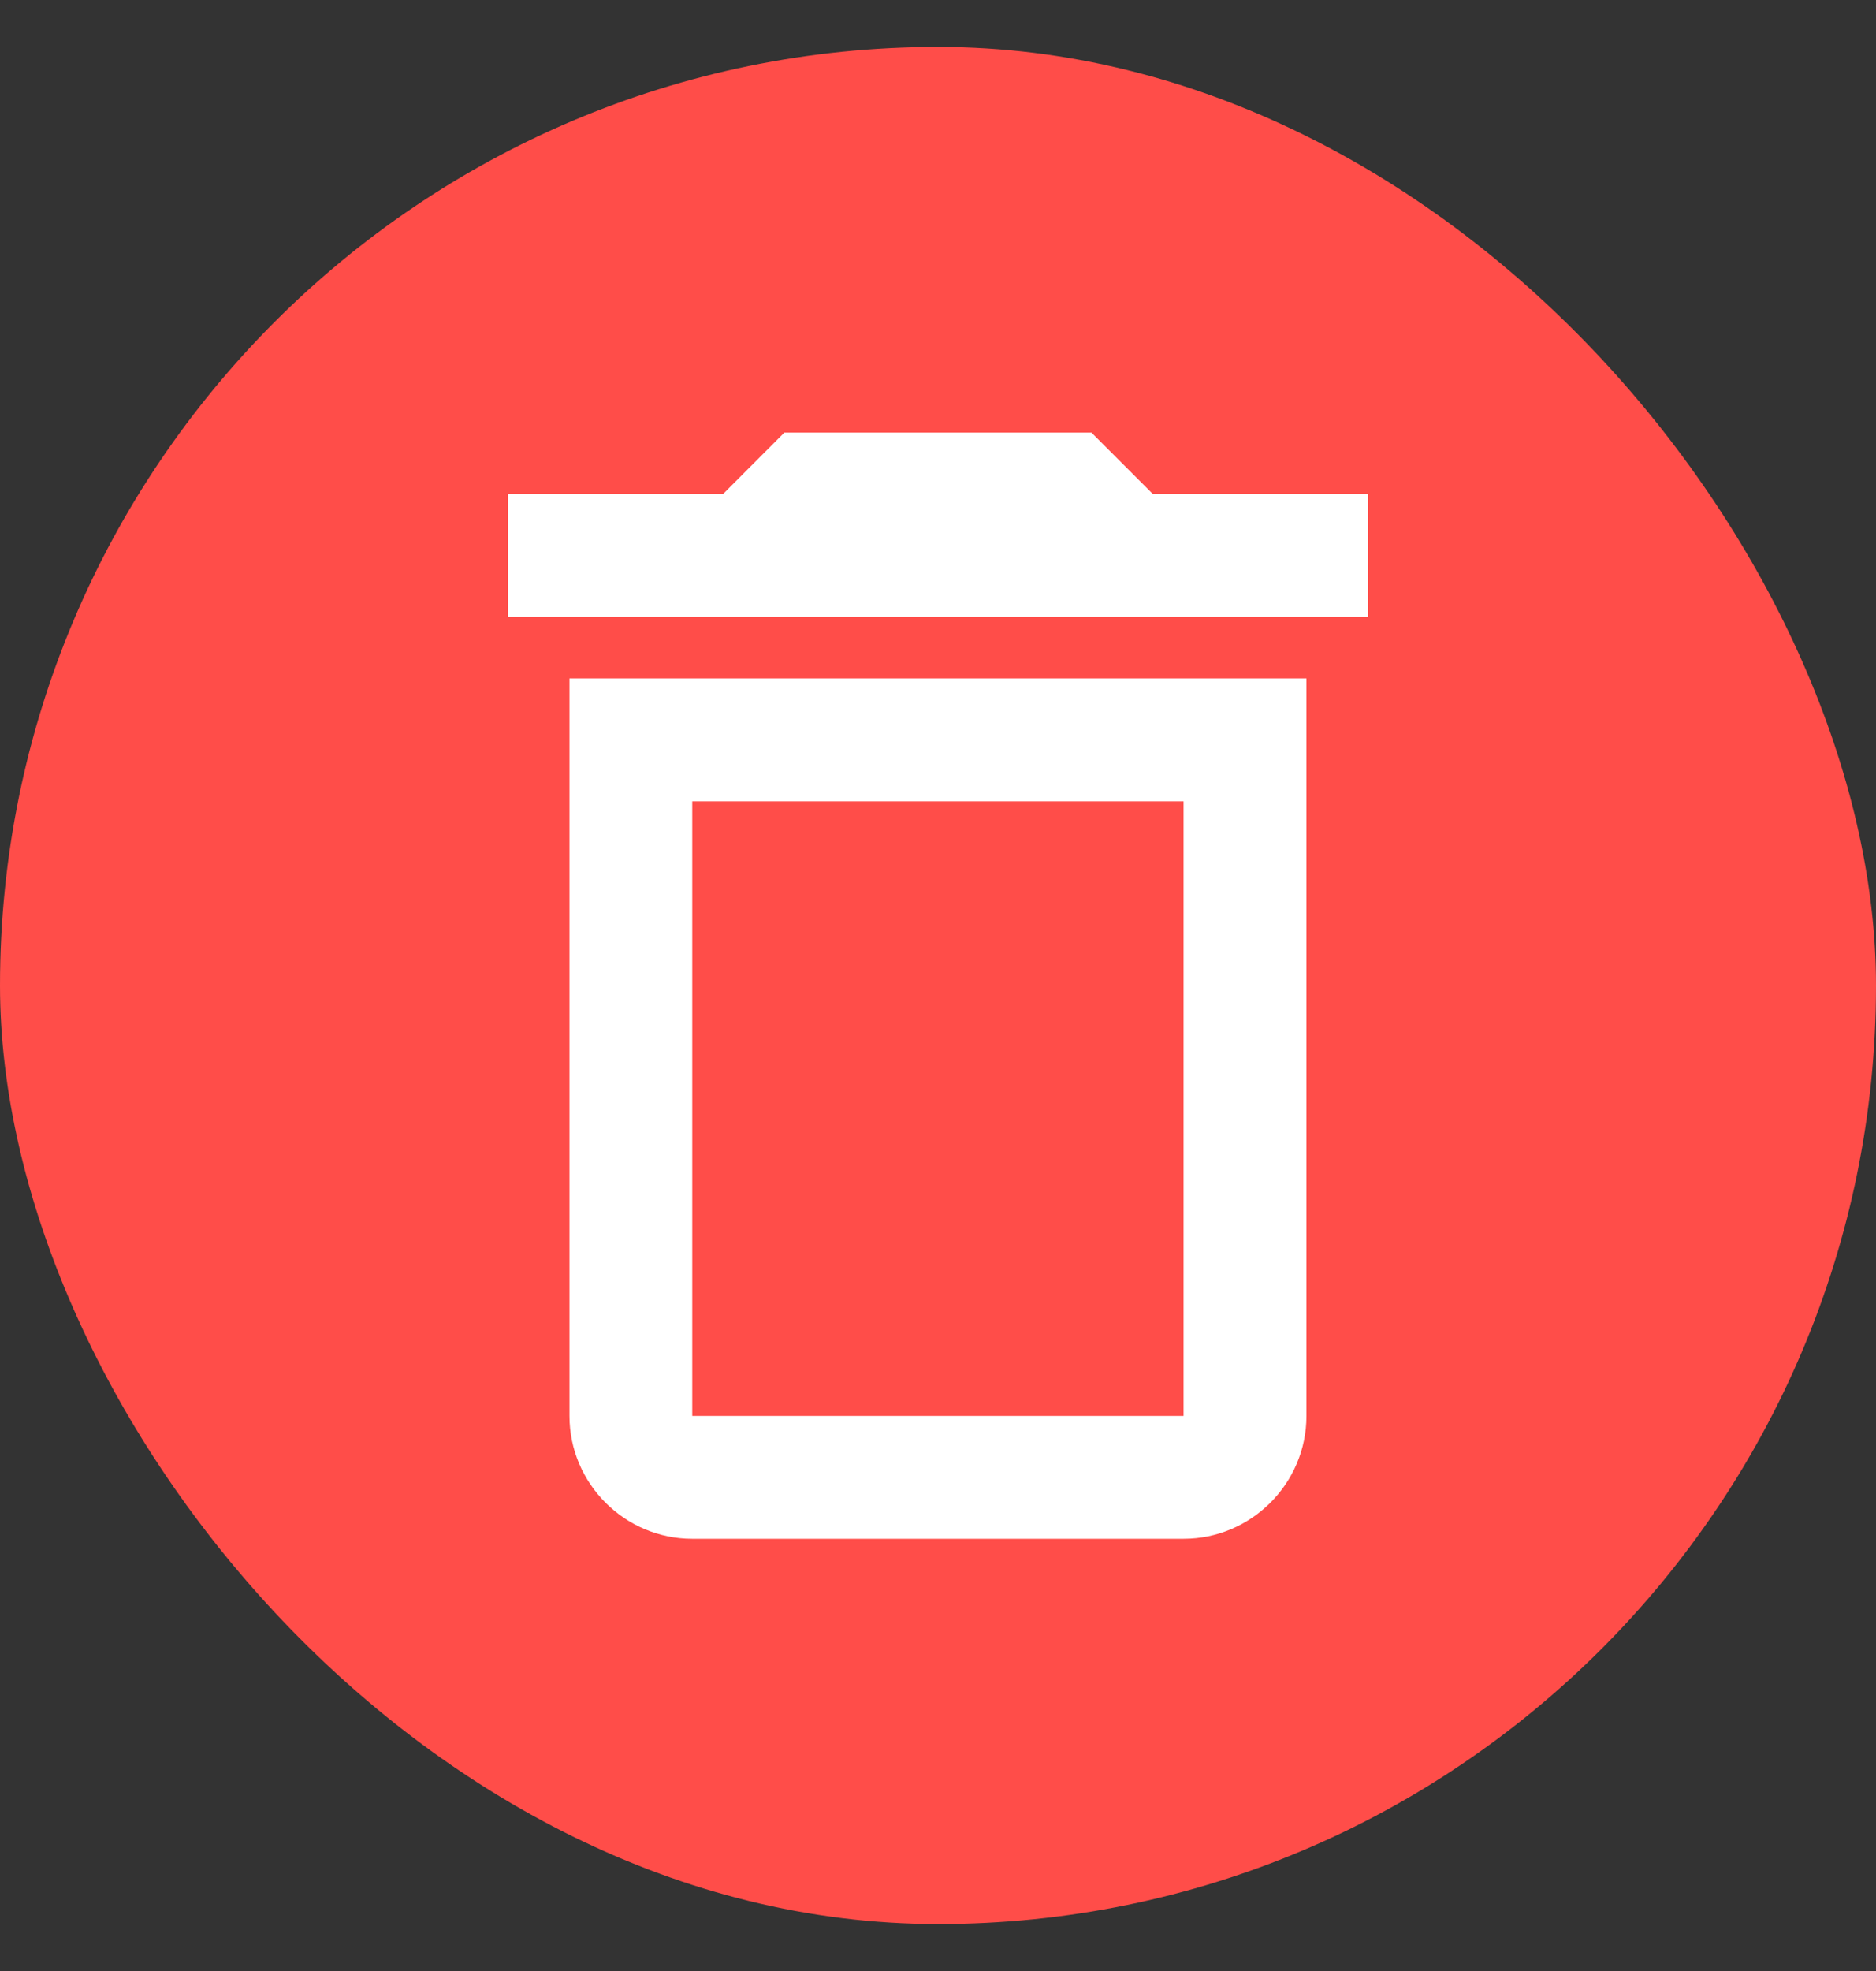 <svg width="20" height="21" viewBox="0 0 20 21" fill="none" xmlns="http://www.w3.org/2000/svg">
<rect x="0" y="0" width="20" height="21" fill="#333333" stroke="none"/>
<rect y="0.5" width="20" height="20" rx="10" fill="#FF4D49"/>
<path d="M6.071 15.086C6.071 15.806 6.66 16.395 7.38 16.395H12.618C13.339 16.395 13.928 15.806 13.928 15.086V7.228H6.071V15.086ZM7.38 8.538H12.618V15.086H7.38V8.538ZM12.291 5.264L11.636 4.609H8.362L7.708 5.264H5.416V6.574H14.583V5.264H12.291Z" fill="white"/>
</svg>
